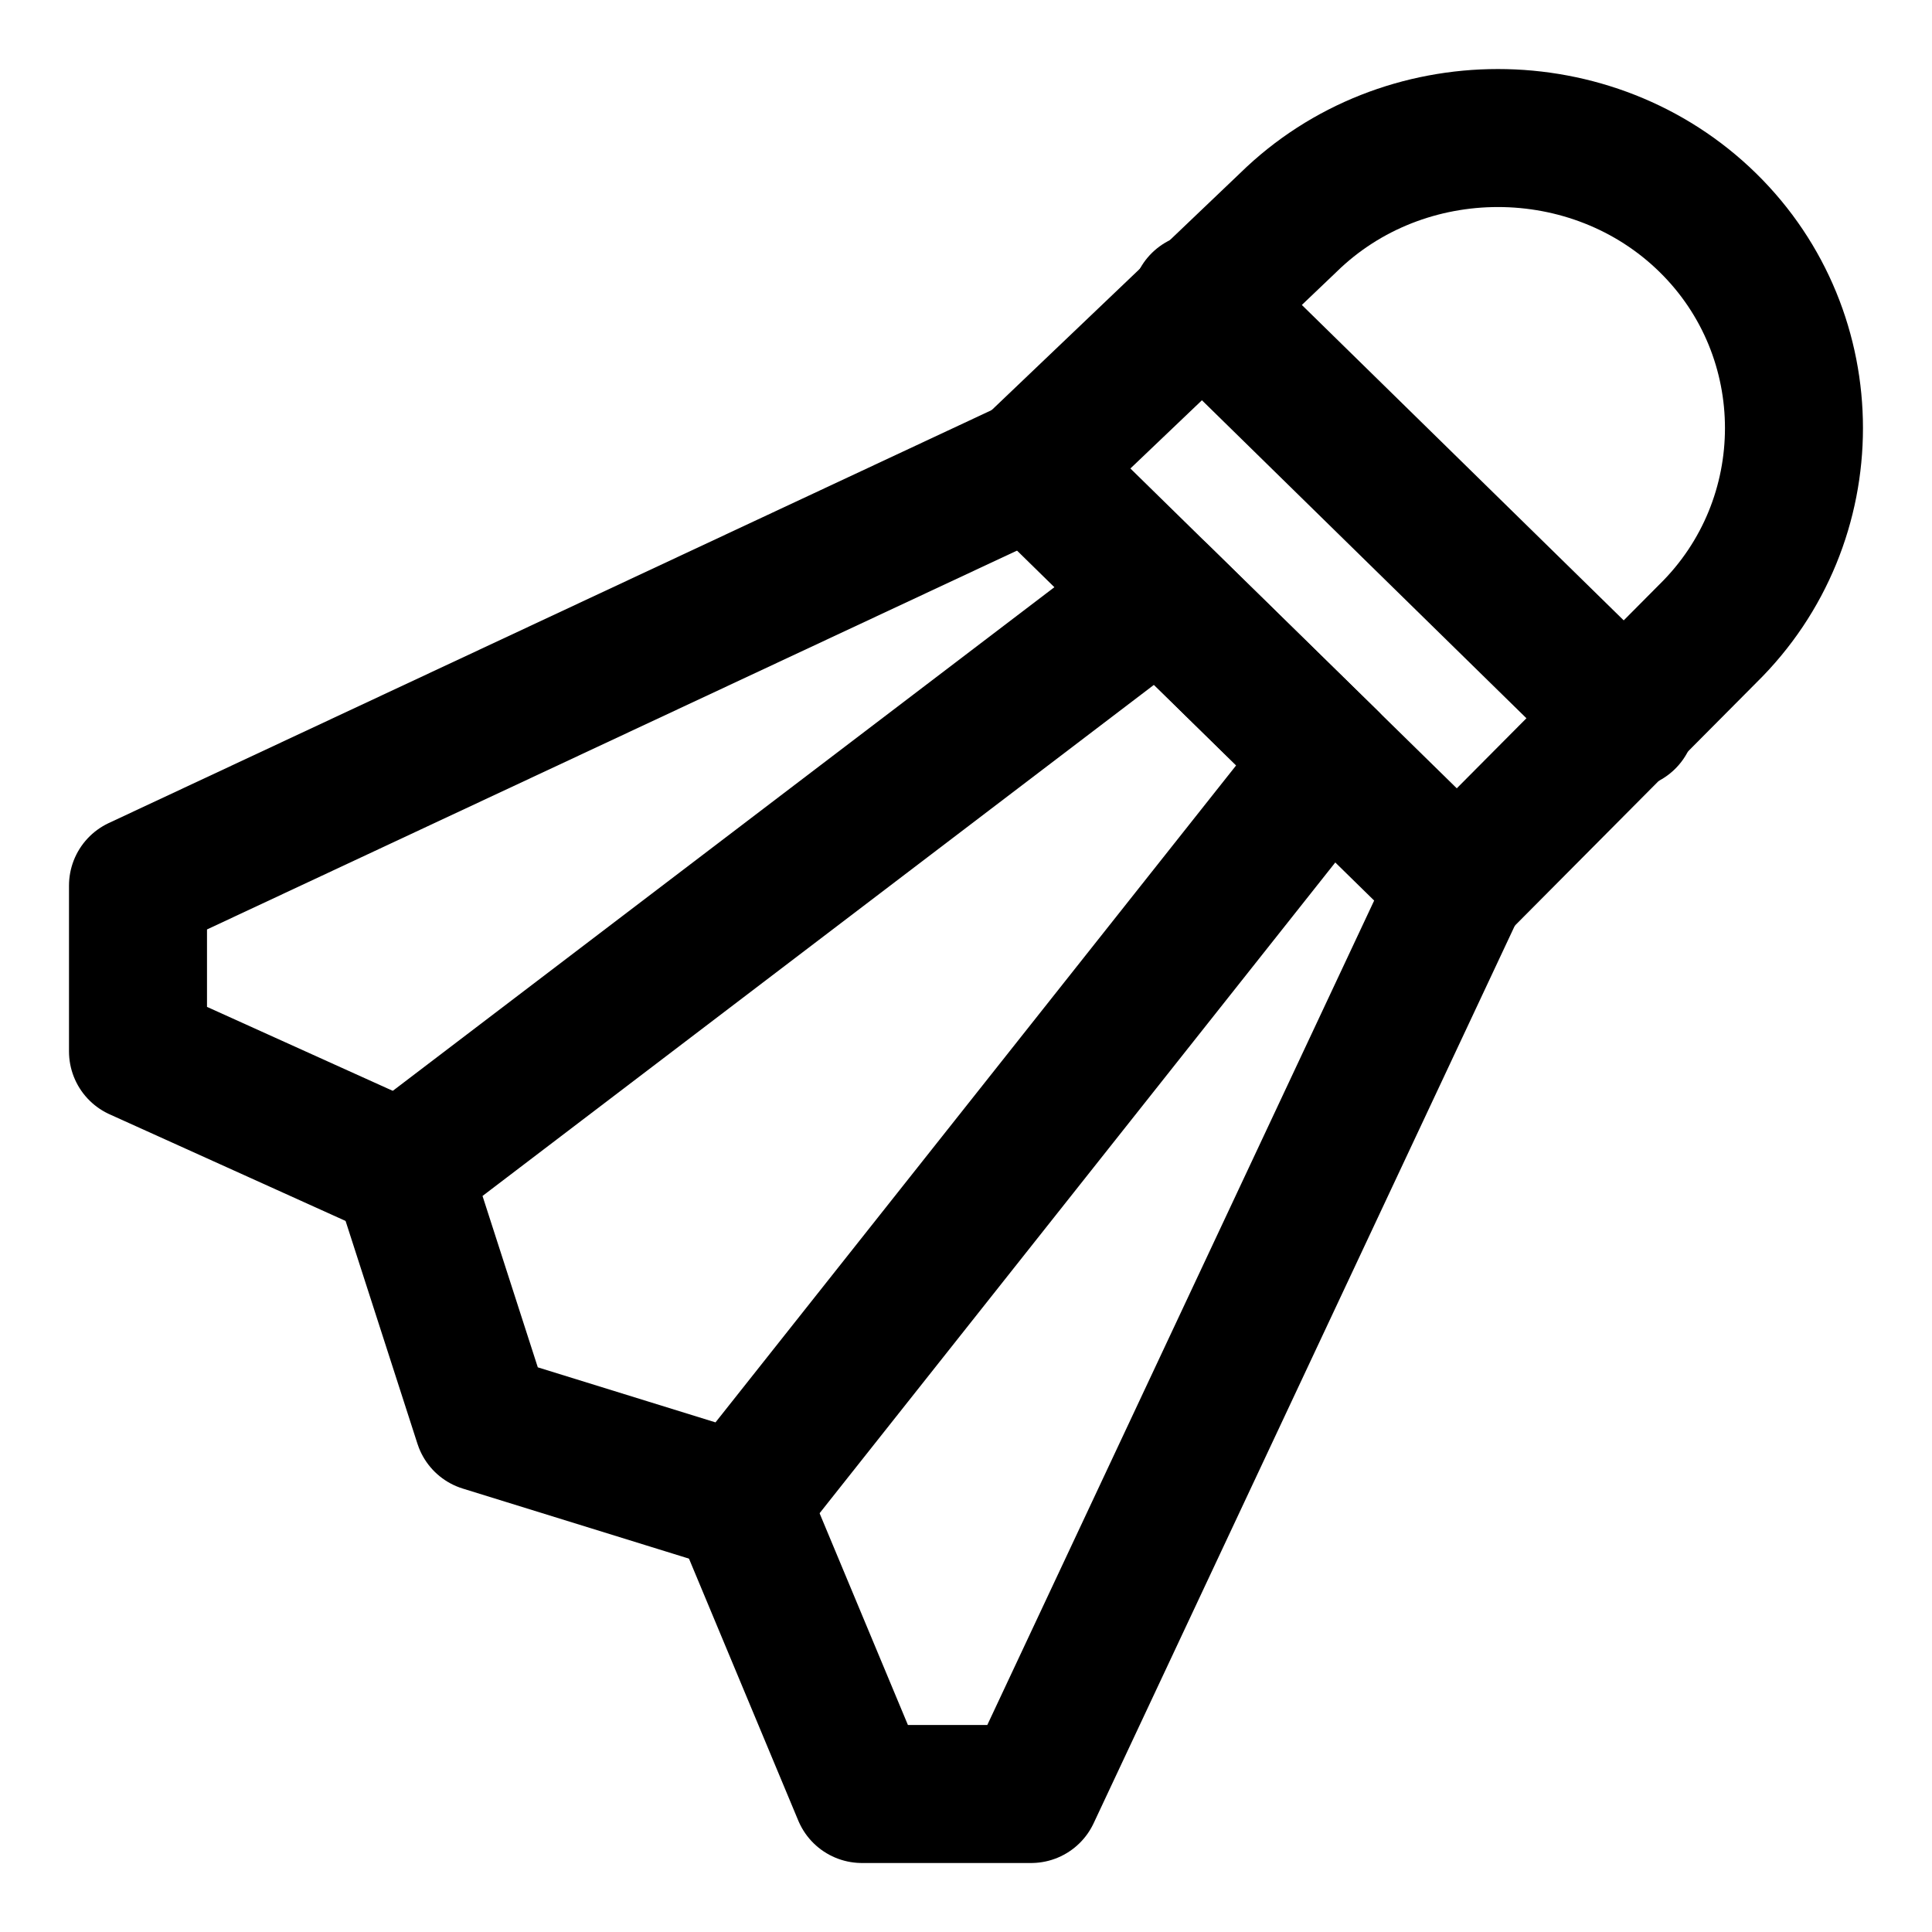 <svg width="14" height="14" viewBox="0 0 14 14" fill="none" xmlns="http://www.w3.org/2000/svg">
<path d="M10.561 6.417L7.472 3.39L9.335 1.613C10.168 0.796 11.541 0.796 12.375 1.613C13.208 2.429 13.208 3.775 12.375 4.592L10.561 6.417Z" stroke="black" stroke-miterlimit="10" stroke-linecap="round" stroke-linejoin="round"/>
<path d="M5.364 10.886L3.501 10.309L2.912 8.483L8.403 4.303L9.629 5.504L5.364 10.886Z" stroke="black" stroke-miterlimit="10" stroke-linecap="round" stroke-linejoin="round"/>
<path d="M7.472 3.39L1 6.417V7.619L2.912 8.483" stroke="black" stroke-miterlimit="10" stroke-linecap="round" stroke-linejoin="round"/>
<path d="M10.561 6.417L7.472 13H6.246L5.364 10.886" stroke="black" stroke-miterlimit="10" stroke-linecap="round" stroke-linejoin="round"/>
<path d="M8.698 2.189L11.787 5.216" stroke="black" stroke-miterlimit="10" stroke-linecap="round" stroke-linejoin="round"/>
</svg>
